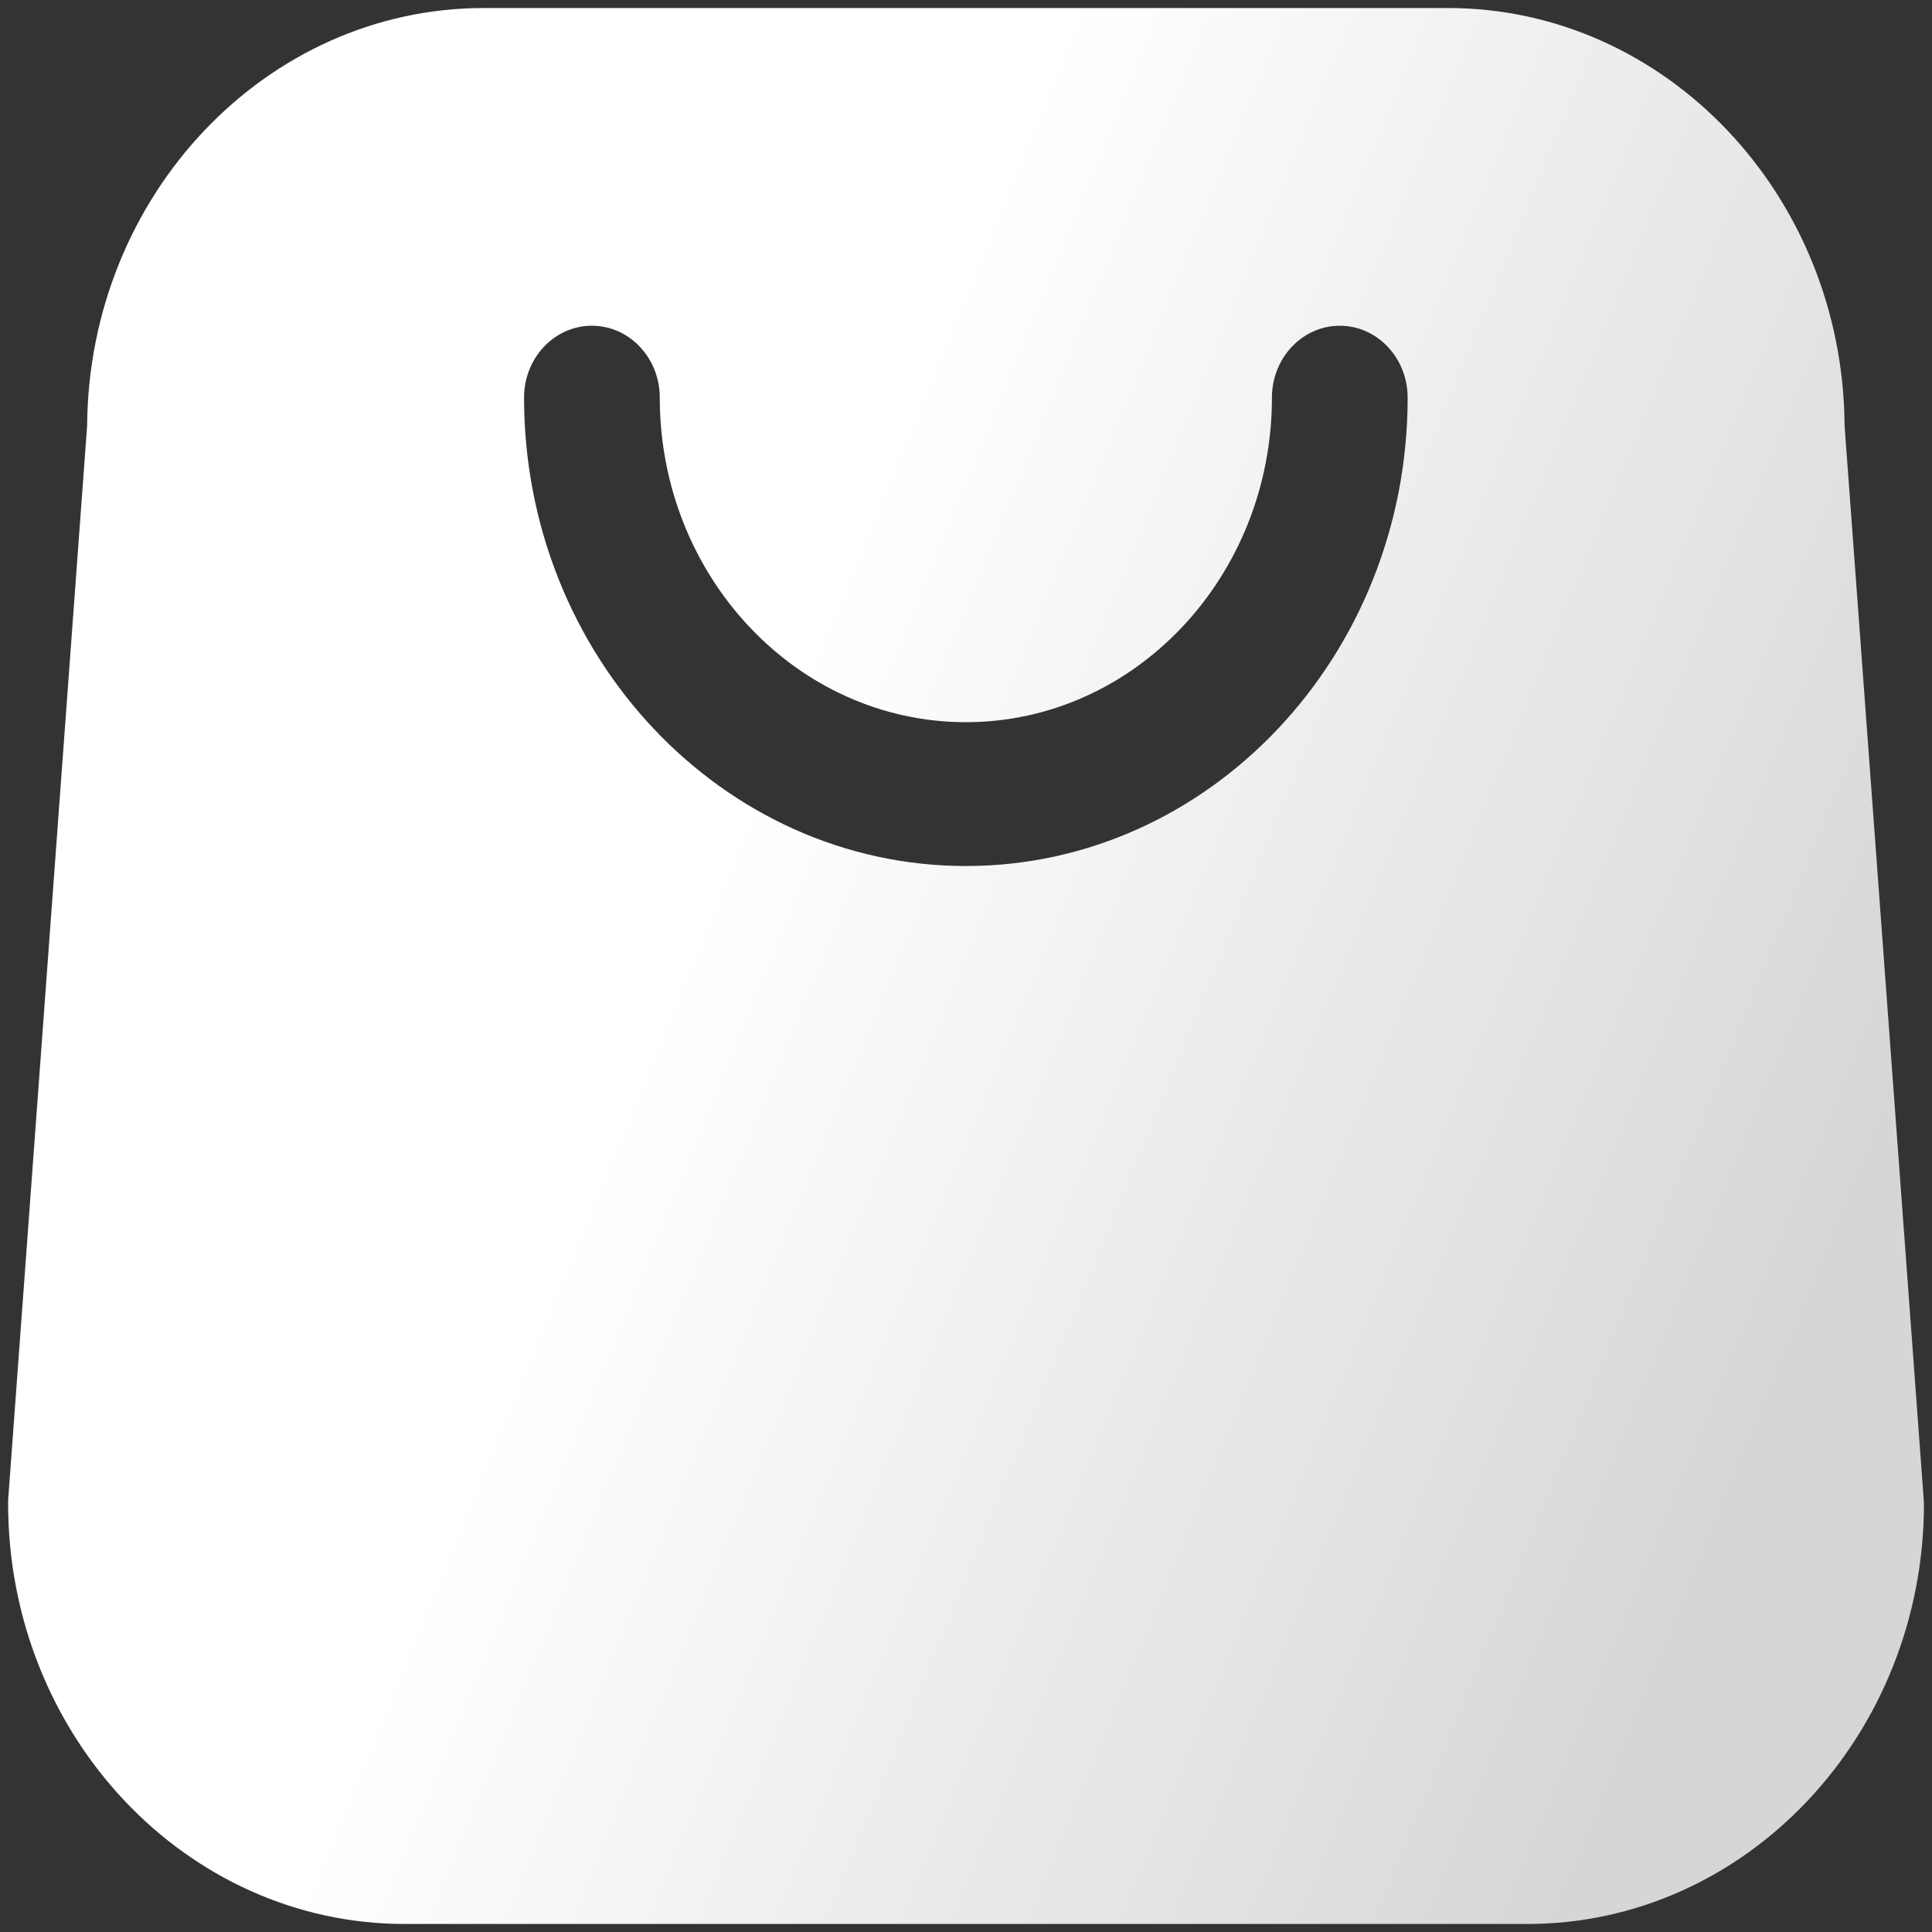 <svg width="20" height="20" viewBox="0 0 20 20" fill="none" xmlns="http://www.w3.org/2000/svg">
<rect x="0" y="0" width="20" height="20" fill="#333333" stroke="none"/>
<path d="M19.913 15.505L19.095 4.406C19.08 2.021 17.245 0.083 14.988 0.083H5.009C2.755 0.083 0.919 2.021 0.902 4.406L0.086 15.505C0.084 15.524 0.084 15.542 0.084 15.562C0.084 17.964 1.926 19.917 4.191 19.917H15.811C18.075 19.917 19.917 17.964 19.917 15.562C19.915 15.542 19.913 15.522 19.913 15.505ZM9.999 8.965C7.477 8.965 5.425 6.789 5.425 4.116C5.425 3.704 5.74 3.372 6.127 3.372C6.516 3.372 6.83 3.706 6.83 4.116C6.83 5.969 8.251 7.476 9.999 7.476C11.746 7.476 13.167 5.969 13.167 4.116C13.167 3.704 13.483 3.372 13.87 3.372C14.257 3.372 14.572 3.706 14.572 4.116C14.572 6.789 12.52 8.965 9.999 8.965Z" fill="url(#paint0_linear)"/>
<defs>
<linearGradient id="paint0_linear" x1="0.145" y1="1.695" x2="25.18" y2="11.949" gradientUnits="userSpaceOnUse">
<stop offset="0.352" stop-color="white"/>
<stop offset="0.802" stop-color="white" stop-opacity="0.8"/>
</linearGradient>
</defs>
</svg>
